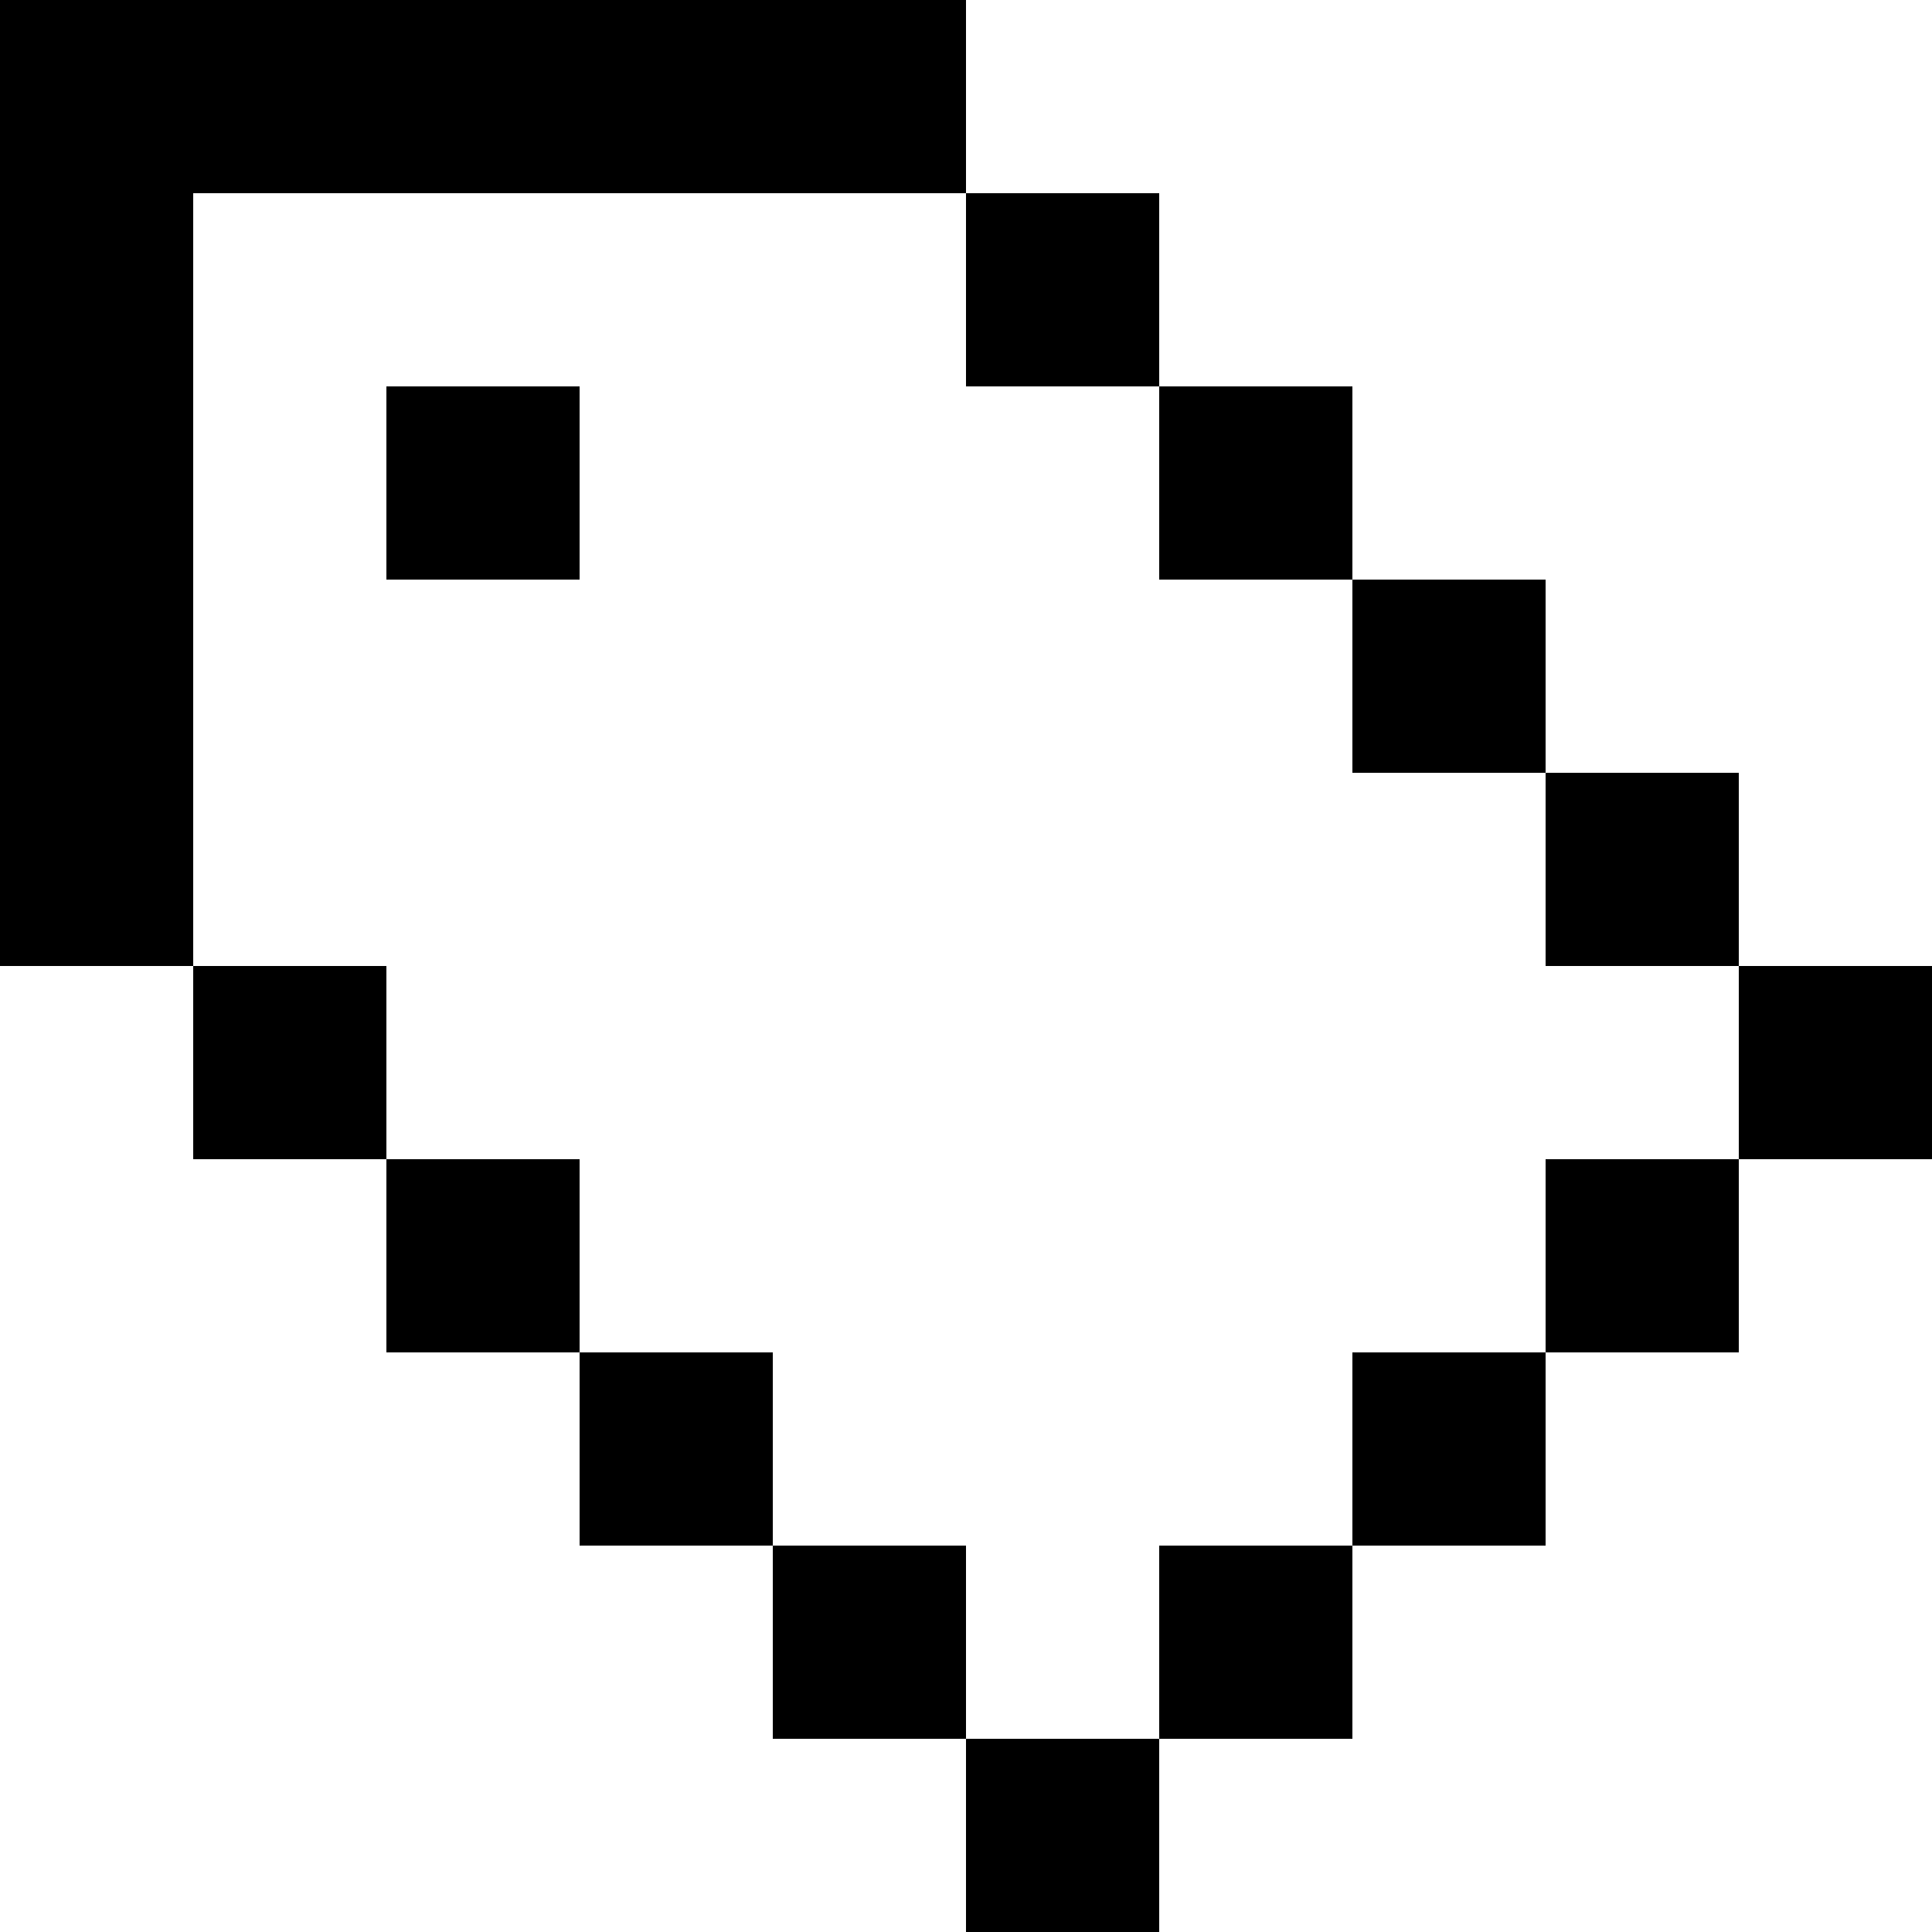 <svg id="Tag" xmlns="http://www.w3.org/2000/svg" width="14" height="14" fill="currentColor"><path fill="currentColor" d="M7 0H0v7h1.4v1.4h1.4v1.4h1.4v1.4h1.4v1.4H7V14h1.4v-1.4h1.4v-1.4h1.4V9.8h1.4V8.4H14V7h-1.4V5.6h-1.4V4.2H9.8V2.8H8.4V1.4H7V0Zm0 1.4v1.4h1.4v1.4h1.4v1.4h1.4V7h1.4v1.4h-1.4v1.4H9.8v1.4H8.4v1.4H7v-1.4H5.6V9.8H4.2V8.4H2.8V7H1.4V1.4H7ZM2.8 2.8h1.4v1.4H2.8V2.8Z"/></svg>
